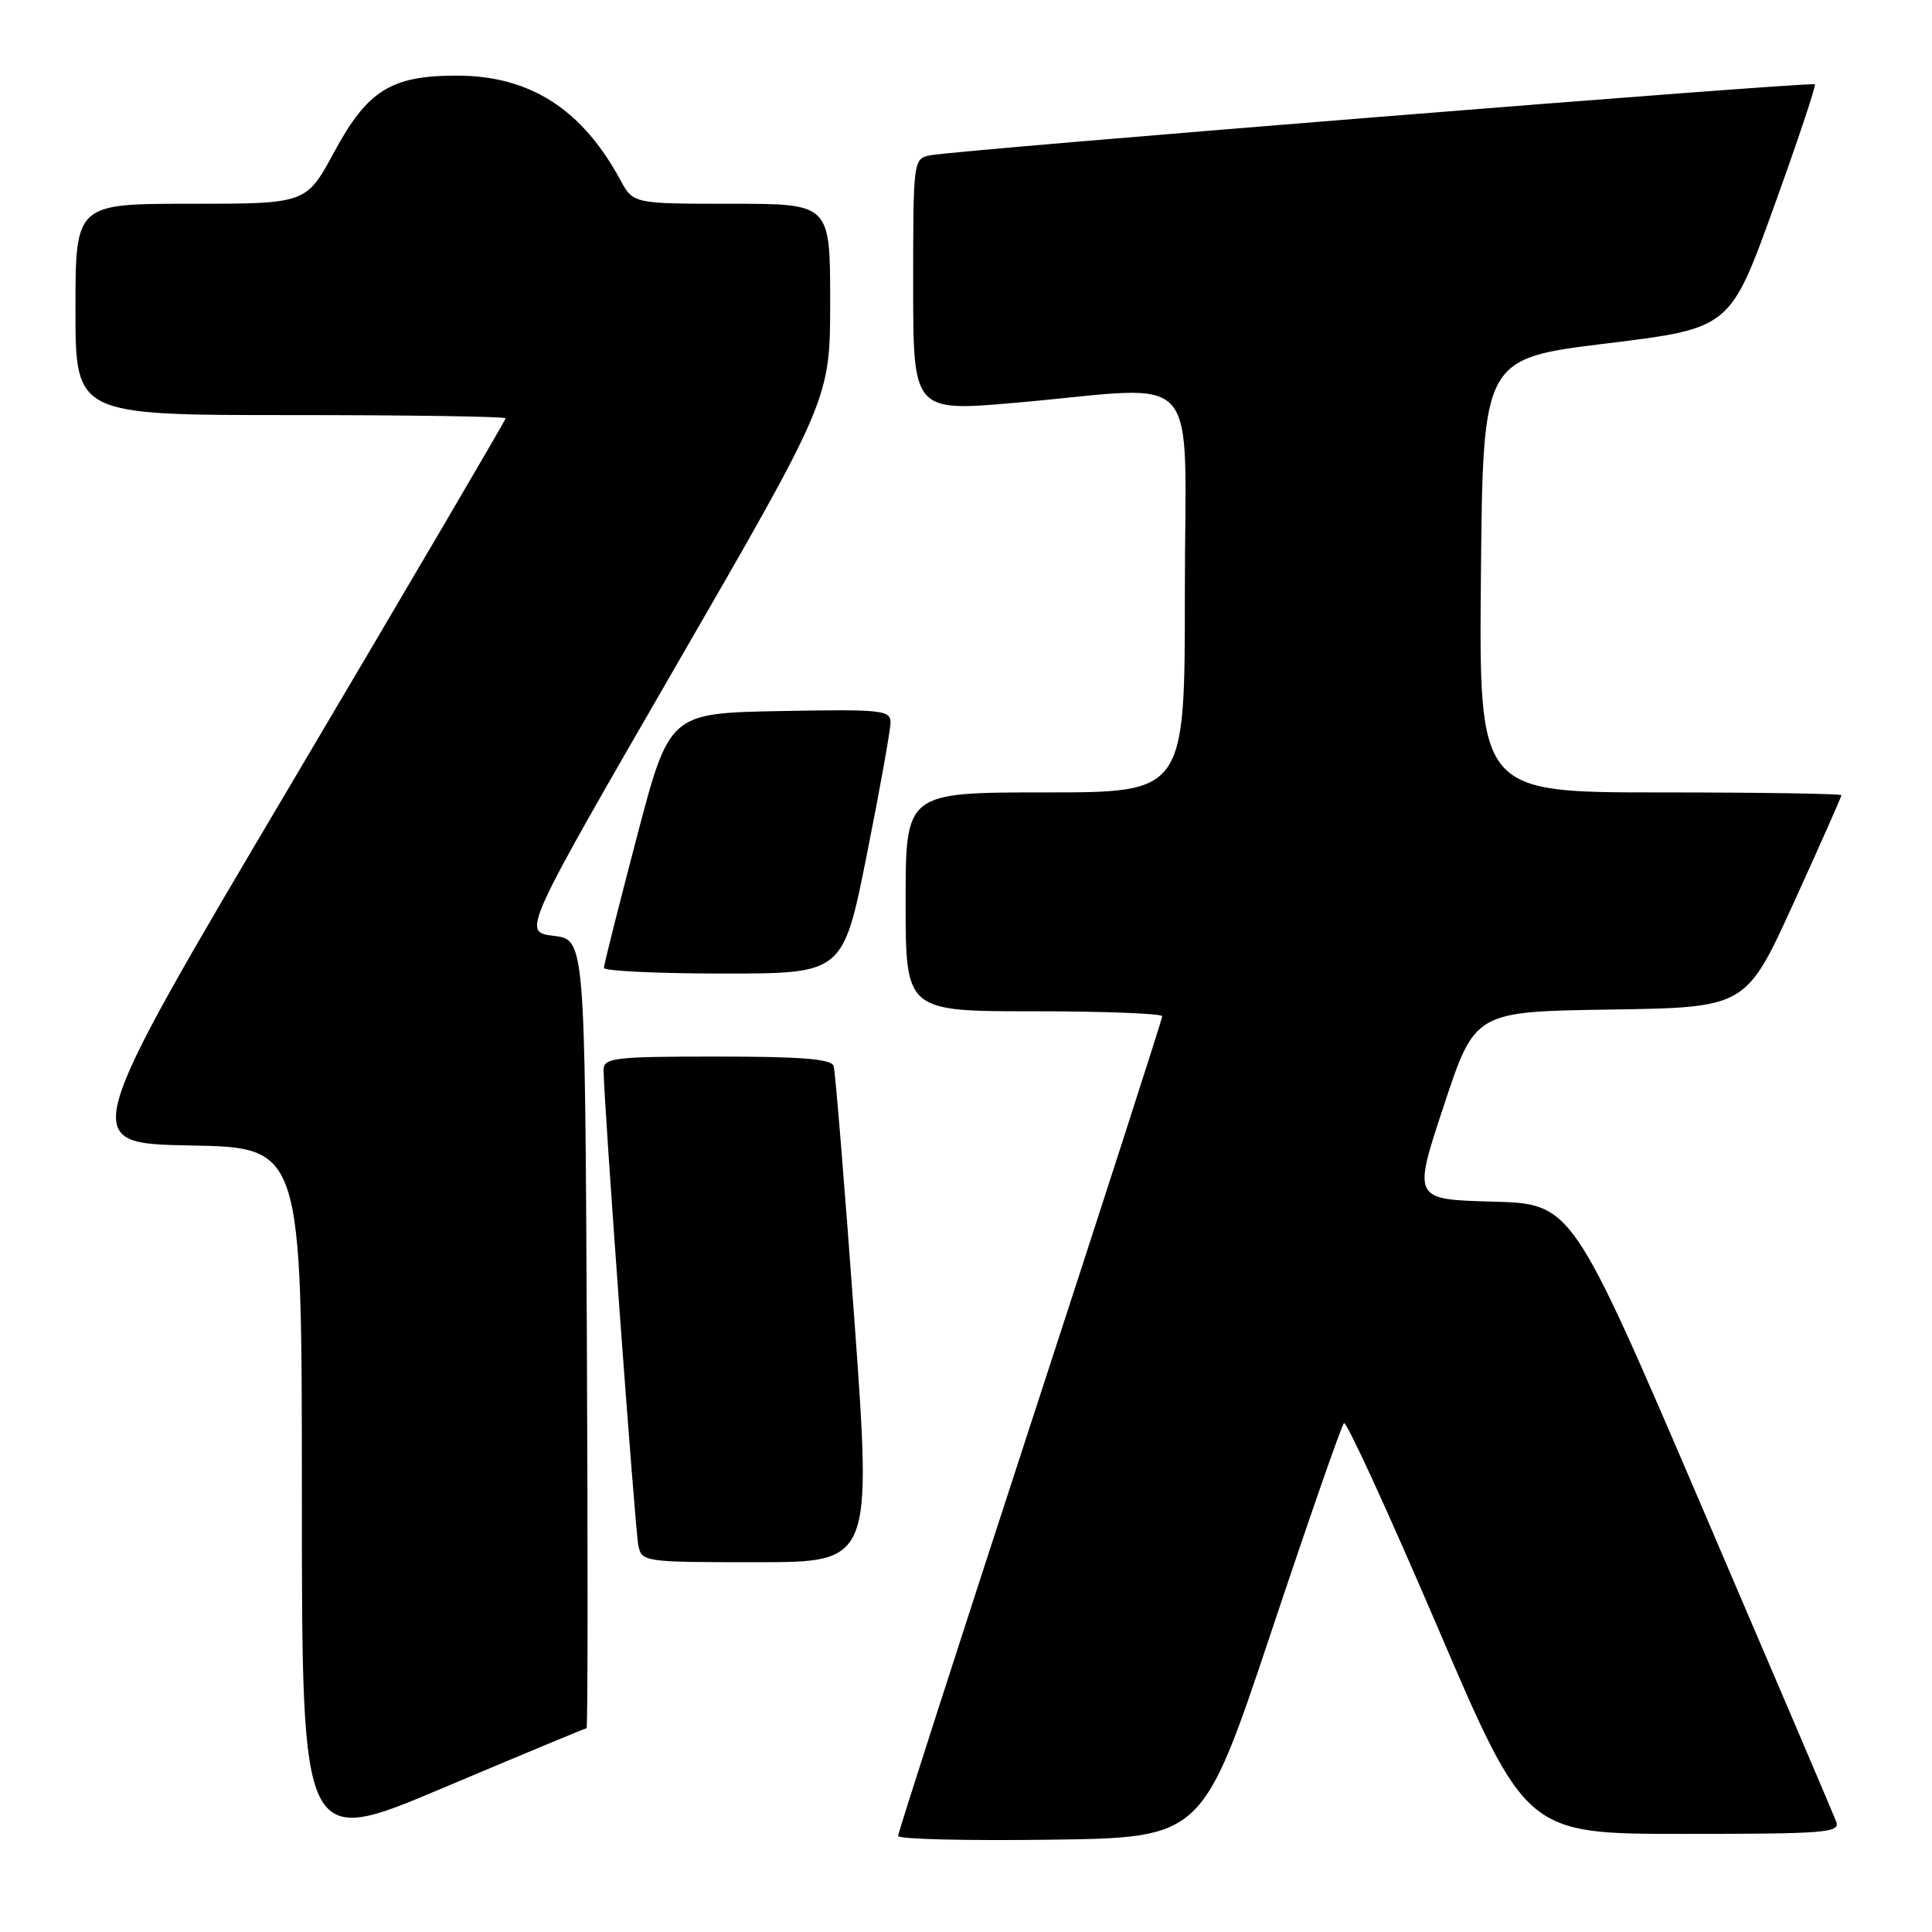 <?xml version="1.0" encoding="UTF-8" standalone="no"?>
<!DOCTYPE svg PUBLIC "-//W3C//DTD SVG 1.1//EN" "http://www.w3.org/Graphics/SVG/1.1/DTD/svg11.dtd" >
<svg xmlns="http://www.w3.org/2000/svg" xmlns:xlink="http://www.w3.org/1999/xlink" version="1.1" viewBox="0 0 256 256">
 <g >
 <path fill="currentColor"
d=" M 77.72 229.00 C 77.89 229.00 77.90 205.49 77.76 176.75 C 77.50 124.50 77.50 124.50 73.35 124.00 C 69.19 123.50 69.19 123.50 89.60 88.18 C 110.00 52.87 110.00 52.87 110.00 39.93 C 110.00 27.00 110.00 27.00 96.95 27.00 C 83.91 27.00 83.91 27.00 82.20 23.85 C 77.12 14.47 70.25 10.06 60.65 10.02 C 51.88 9.99 48.71 11.94 44.30 20.11 C 40.58 27.00 40.58 27.00 25.29 27.00 C 10.00 27.00 10.00 27.00 10.00 41.00 C 10.00 55.00 10.00 55.00 38.50 55.00 C 54.18 55.00 67.00 55.19 67.00 55.43 C 67.00 55.66 54.26 77.37 38.69 103.68 C 10.38 151.50 10.38 151.50 25.19 151.78 C 40.00 152.05 40.00 152.05 40.00 198.44 C 40.00 244.82 40.00 244.82 58.71 236.91 C 69.01 232.56 77.56 229.00 77.72 229.00 Z  M 168.42 216.32 C 173.41 201.37 177.76 188.88 178.08 188.57 C 178.40 188.26 183.96 200.38 190.44 215.50 C 202.22 243.00 202.22 243.00 223.08 243.00 C 242.04 243.00 243.88 242.85 243.30 241.35 C 242.96 240.45 234.94 221.66 225.48 199.60 C 208.29 159.50 208.29 159.50 197.74 159.22 C 187.20 158.93 187.20 158.93 191.32 146.49 C 195.44 134.04 195.44 134.04 213.40 133.77 C 231.35 133.50 231.35 133.50 237.68 119.62 C 241.15 111.99 244.00 105.57 244.00 105.37 C 244.00 105.17 233.19 105.00 219.98 105.00 C 195.97 105.00 195.97 105.00 196.23 76.26 C 196.50 47.51 196.50 47.51 212.87 45.51 C 229.24 43.50 229.24 43.50 235.02 27.50 C 238.20 18.70 240.65 11.35 240.48 11.17 C 240.12 10.78 126.58 19.89 123.25 20.58 C 121.02 21.03 121.00 21.22 121.00 37.80 C 121.00 54.56 121.00 54.56 134.75 53.35 C 159.77 51.16 157.00 48.03 157.00 78.50 C 157.00 105.00 157.00 105.00 138.50 105.00 C 120.00 105.00 120.00 105.00 120.00 119.50 C 120.00 134.00 120.00 134.00 137.00 134.00 C 146.35 134.00 154.00 134.30 154.00 134.66 C 154.00 135.03 146.12 159.44 136.50 188.92 C 126.88 218.39 119.00 242.85 119.00 243.27 C 119.00 243.70 128.08 243.92 139.17 243.77 C 159.33 243.50 159.33 243.50 168.42 216.32 Z  M 113.20 174.75 C 111.91 157.01 110.68 141.94 110.46 141.25 C 110.17 140.32 106.18 140.00 95.03 140.00 C 81.39 140.00 80.00 140.16 79.98 141.75 C 79.93 145.06 84.13 202.50 84.58 204.75 C 85.03 206.97 85.27 207.00 100.28 207.00 C 115.53 207.00 115.53 207.00 113.20 174.75 Z  M 114.86 113.25 C 116.59 104.59 118.00 96.70 118.00 95.72 C 118.00 94.09 116.82 93.97 103.35 94.22 C 88.69 94.50 88.69 94.50 84.36 111.00 C 81.98 120.08 80.02 127.84 80.02 128.25 C 80.01 128.66 87.14 129.00 95.86 129.00 C 111.71 129.00 111.71 129.00 114.86 113.25 Z "/>
</g>
</svg>